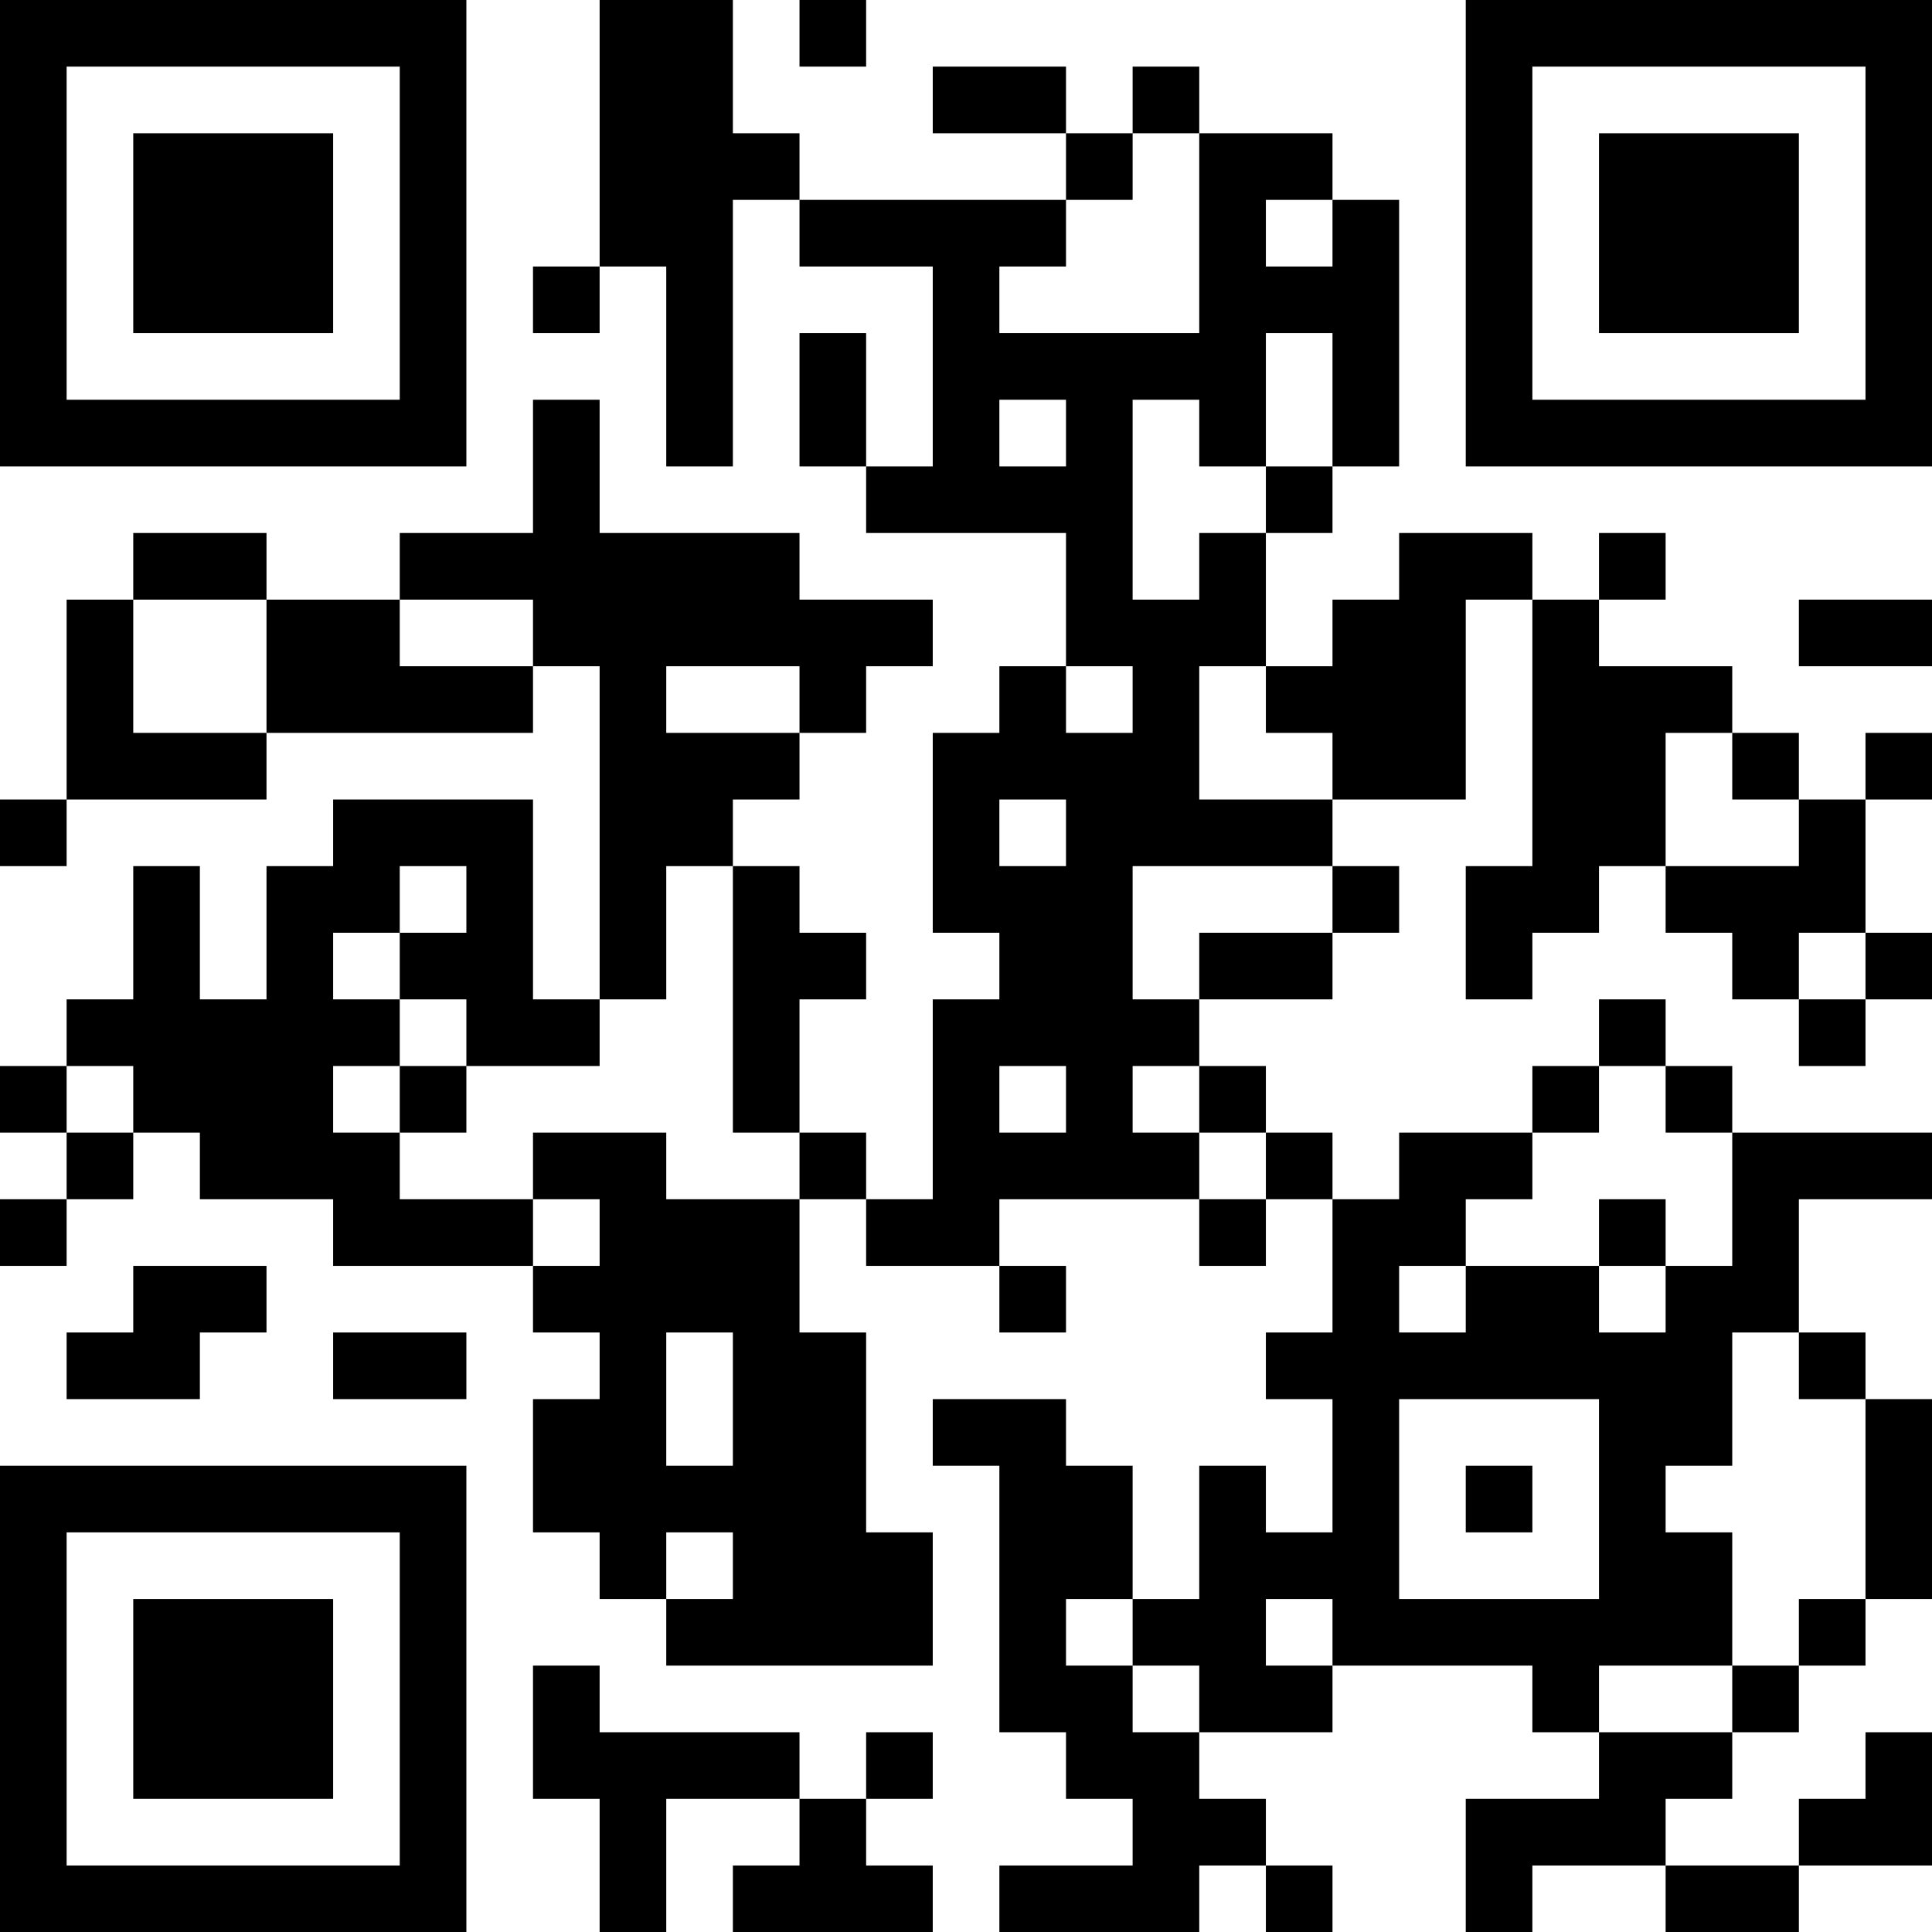 <?xml version="1.0" encoding="UTF-8"?>
<svg xmlns="http://www.w3.org/2000/svg" version="1.1" width="200" height="200" viewBox="0 0 200 200"><rect x="0" y="0" width="200" height="200" fill="#ffffff"/><g transform="scale(6.897)"><g transform="translate(0,0)"><path fill-rule="evenodd" d="M9 0L9 4L8 4L8 5L9 5L9 4L10 4L10 7L11 7L11 3L12 3L12 4L14 4L14 7L13 7L13 5L12 5L12 7L13 7L13 8L16 8L16 10L15 10L15 11L14 11L14 14L15 14L15 15L14 15L14 18L13 18L13 17L12 17L12 15L13 15L13 14L12 14L12 13L11 13L11 12L12 12L12 11L13 11L13 10L14 10L14 9L12 9L12 8L9 8L9 6L8 6L8 8L6 8L6 9L4 9L4 8L2 8L2 9L1 9L1 12L0 12L0 13L1 13L1 12L4 12L4 11L8 11L8 10L9 10L9 15L8 15L8 12L5 12L5 13L4 13L4 15L3 15L3 13L2 13L2 15L1 15L1 16L0 16L0 17L1 17L1 18L0 18L0 19L1 19L1 18L2 18L2 17L3 17L3 18L5 18L5 19L8 19L8 20L9 20L9 21L8 21L8 23L9 23L9 24L10 24L10 25L14 25L14 23L13 23L13 20L12 20L12 18L13 18L13 19L15 19L15 20L16 20L16 19L15 19L15 18L18 18L18 19L19 19L19 18L20 18L20 20L19 20L19 21L20 21L20 23L19 23L19 22L18 22L18 24L17 24L17 22L16 22L16 21L14 21L14 22L15 22L15 26L16 26L16 27L17 27L17 28L15 28L15 29L18 29L18 28L19 28L19 29L20 29L20 28L19 28L19 27L18 27L18 26L20 26L20 25L23 25L23 26L24 26L24 27L22 27L22 29L23 29L23 28L25 28L25 29L27 29L27 28L29 28L29 26L28 26L28 27L27 27L27 28L25 28L25 27L26 27L26 26L27 26L27 25L28 25L28 24L29 24L29 21L28 21L28 20L27 20L27 18L29 18L29 17L26 17L26 16L25 16L25 15L24 15L24 16L23 16L23 17L21 17L21 18L20 18L20 17L19 17L19 16L18 16L18 15L20 15L20 14L21 14L21 13L20 13L20 12L22 12L22 9L23 9L23 13L22 13L22 15L23 15L23 14L24 14L24 13L25 13L25 14L26 14L26 15L27 15L27 16L28 16L28 15L29 15L29 14L28 14L28 12L29 12L29 11L28 11L28 12L27 12L27 11L26 11L26 10L24 10L24 9L25 9L25 8L24 8L24 9L23 9L23 8L21 8L21 9L20 9L20 10L19 10L19 8L20 8L20 7L21 7L21 3L20 3L20 2L18 2L18 1L17 1L17 2L16 2L16 1L14 1L14 2L16 2L16 3L12 3L12 2L11 2L11 0ZM12 0L12 1L13 1L13 0ZM17 2L17 3L16 3L16 4L15 4L15 5L18 5L18 2ZM19 3L19 4L20 4L20 3ZM19 5L19 7L18 7L18 6L17 6L17 9L18 9L18 8L19 8L19 7L20 7L20 5ZM15 6L15 7L16 7L16 6ZM2 9L2 11L4 11L4 9ZM6 9L6 10L8 10L8 9ZM27 9L27 10L29 10L29 9ZM10 10L10 11L12 11L12 10ZM16 10L16 11L17 11L17 10ZM18 10L18 12L20 12L20 11L19 11L19 10ZM25 11L25 13L27 13L27 12L26 12L26 11ZM15 12L15 13L16 13L16 12ZM6 13L6 14L5 14L5 15L6 15L6 16L5 16L5 17L6 17L6 18L8 18L8 19L9 19L9 18L8 18L8 17L10 17L10 18L12 18L12 17L11 17L11 13L10 13L10 15L9 15L9 16L7 16L7 15L6 15L6 14L7 14L7 13ZM17 13L17 15L18 15L18 14L20 14L20 13ZM27 14L27 15L28 15L28 14ZM1 16L1 17L2 17L2 16ZM6 16L6 17L7 17L7 16ZM15 16L15 17L16 17L16 16ZM17 16L17 17L18 17L18 18L19 18L19 17L18 17L18 16ZM24 16L24 17L23 17L23 18L22 18L22 19L21 19L21 20L22 20L22 19L24 19L24 20L25 20L25 19L26 19L26 17L25 17L25 16ZM24 18L24 19L25 19L25 18ZM2 19L2 20L1 20L1 21L3 21L3 20L4 20L4 19ZM5 20L5 21L7 21L7 20ZM10 20L10 22L11 22L11 20ZM26 20L26 22L25 22L25 23L26 23L26 25L24 25L24 26L26 26L26 25L27 25L27 24L28 24L28 21L27 21L27 20ZM21 21L21 24L24 24L24 21ZM22 22L22 23L23 23L23 22ZM10 23L10 24L11 24L11 23ZM16 24L16 25L17 25L17 26L18 26L18 25L17 25L17 24ZM19 24L19 25L20 25L20 24ZM8 25L8 27L9 27L9 29L10 29L10 27L12 27L12 28L11 28L11 29L14 29L14 28L13 28L13 27L14 27L14 26L13 26L13 27L12 27L12 26L9 26L9 25ZM0 0L0 7L7 7L7 0ZM1 1L1 6L6 6L6 1ZM2 2L2 5L5 5L5 2ZM22 0L22 7L29 7L29 0ZM23 1L23 6L28 6L28 1ZM24 2L24 5L27 5L27 2ZM0 22L0 29L7 29L7 22ZM1 23L1 28L6 28L6 23ZM2 24L2 27L5 27L5 24Z" fill="#000000"/></g></g></svg>
